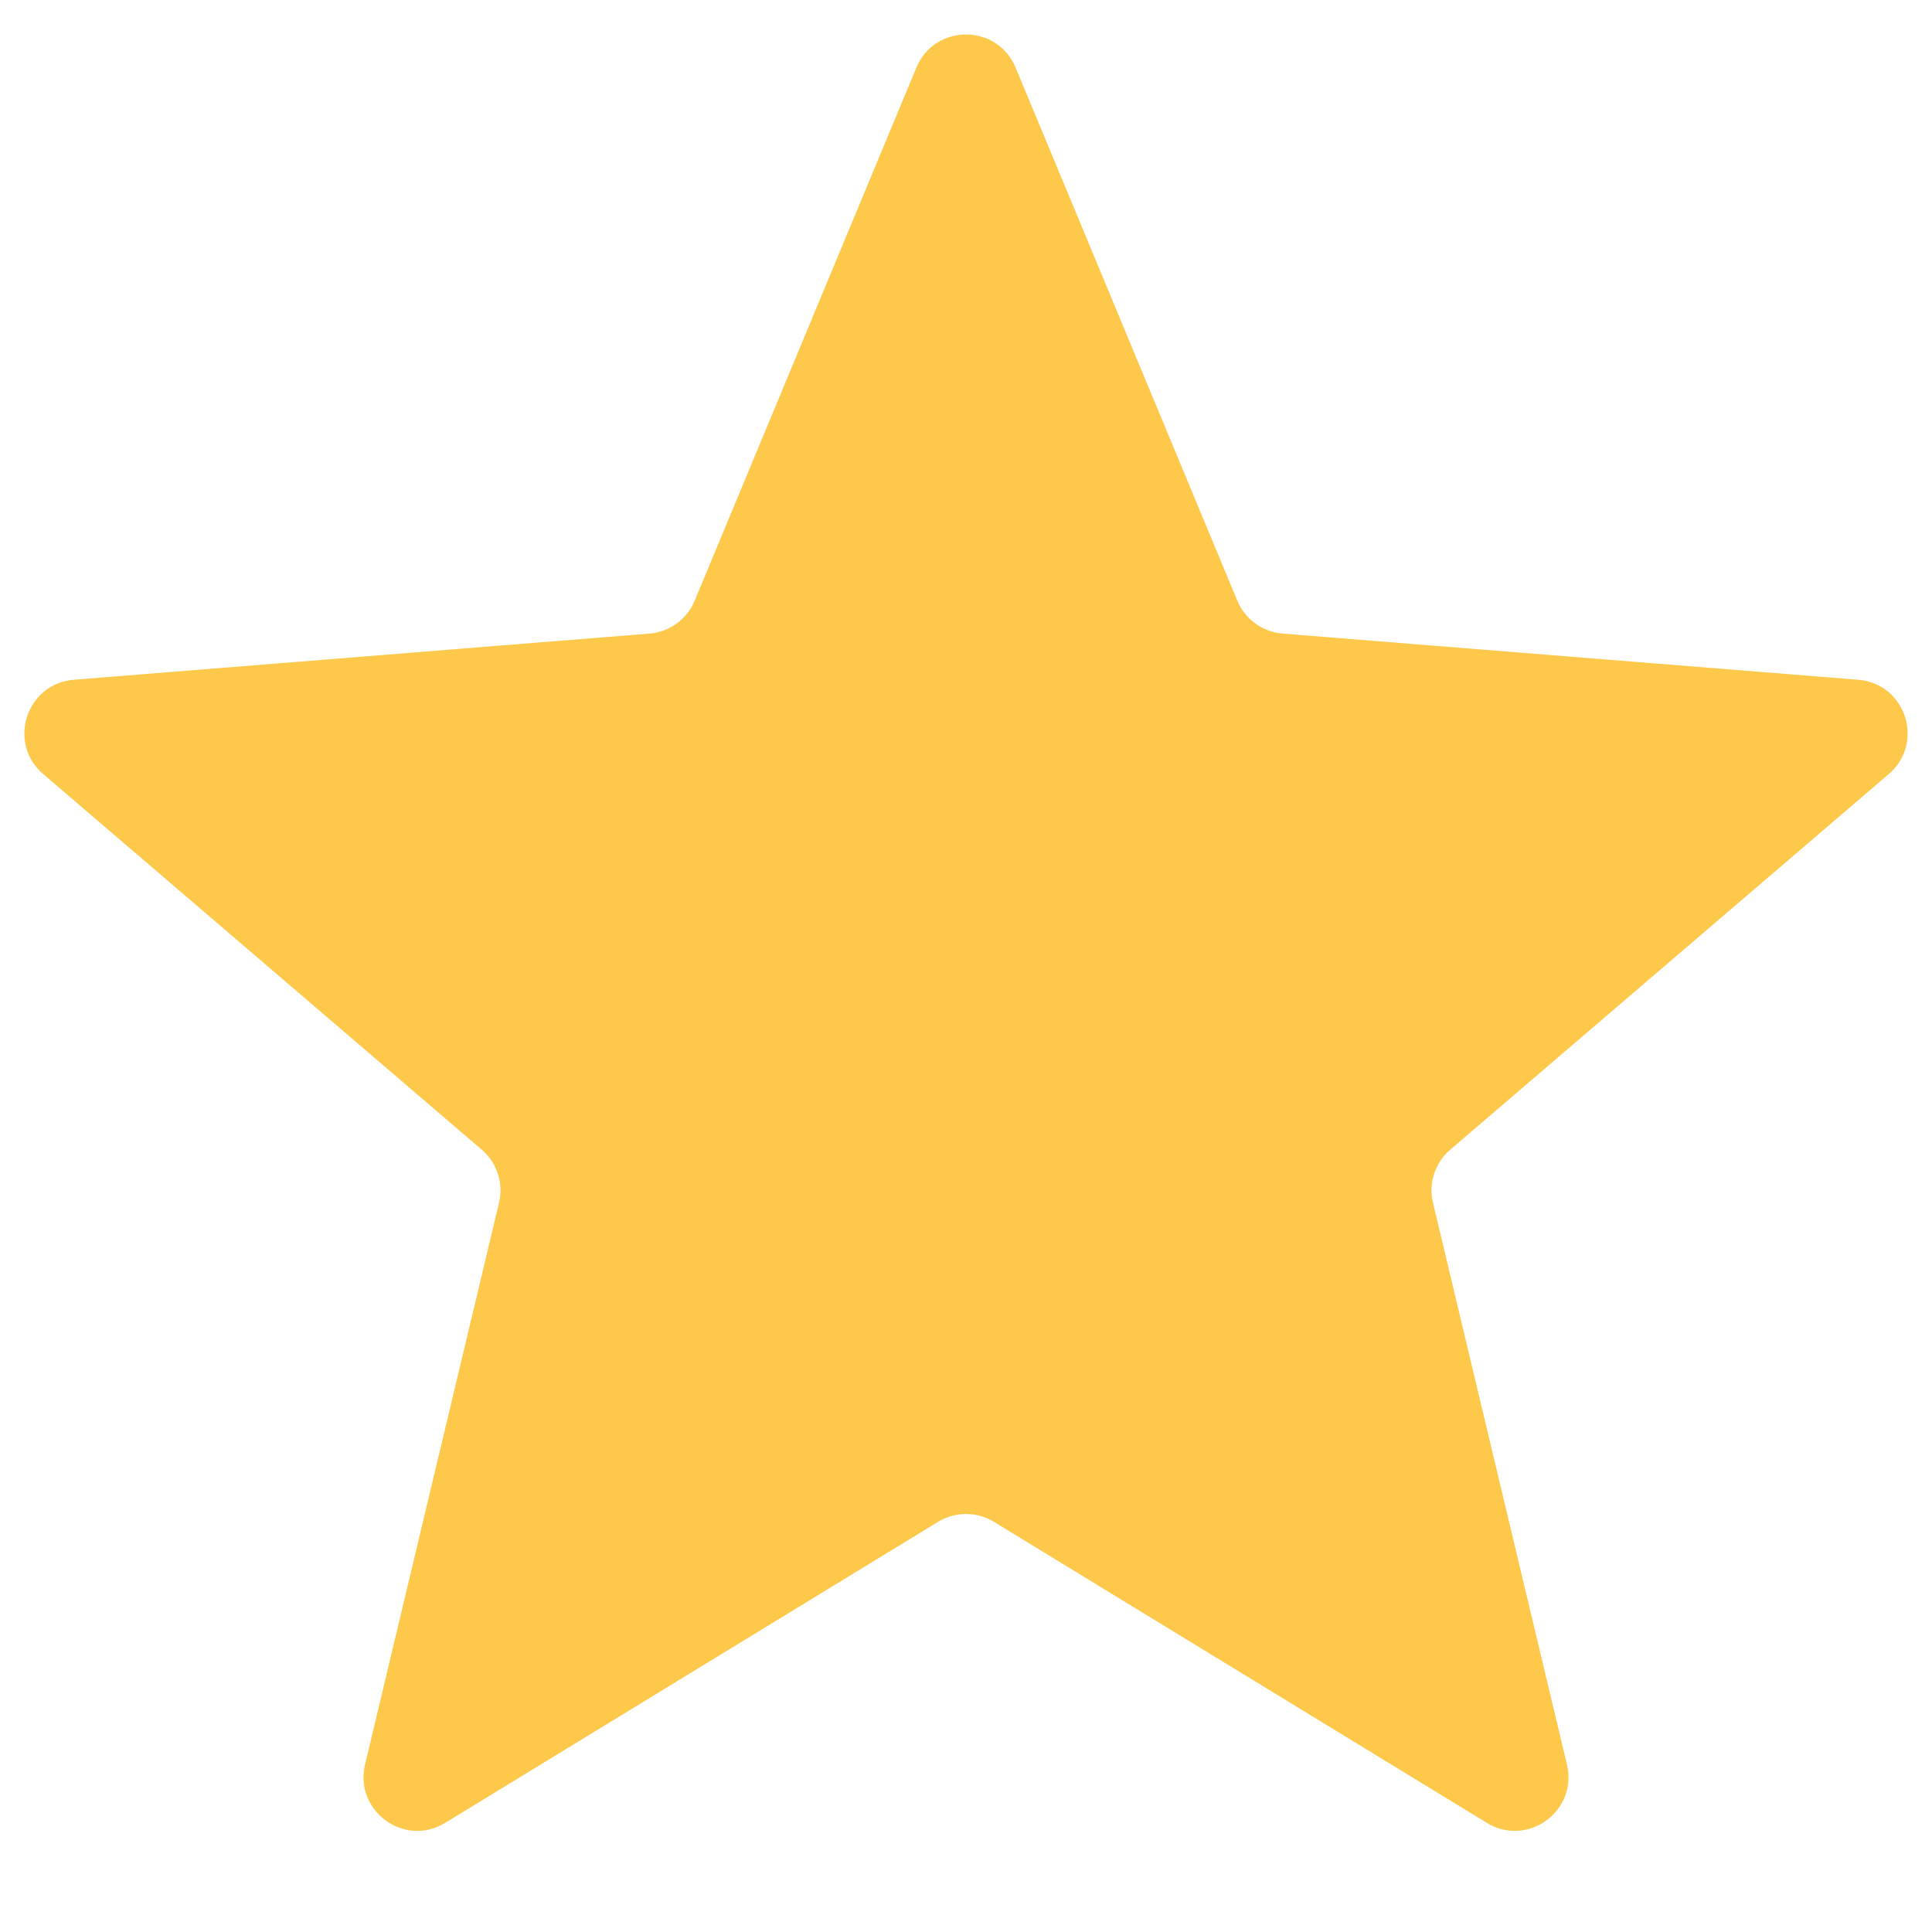 <svg width="18" height="18" viewBox="0 0 18 18" fill="none" xmlns="http://www.w3.org/2000/svg">
<path d="M8.538 0.629C8.709 0.219 9.291 0.219 9.462 0.629L11.528 5.597C11.6 5.77 11.763 5.888 11.95 5.903L17.312 6.333C17.756 6.369 17.935 6.922 17.598 7.211L13.512 10.711C13.369 10.833 13.307 11.025 13.351 11.207L14.599 16.44C14.702 16.873 14.232 17.215 13.852 16.983L9.261 14.179C9.101 14.081 8.899 14.081 8.739 14.179L4.148 16.983C3.769 17.215 3.298 16.873 3.401 16.44L4.649 11.207C4.693 11.025 4.631 10.833 4.488 10.711L0.402 7.211C0.065 6.922 0.244 6.369 0.688 6.333L6.051 5.903C6.237 5.888 6.4 5.77 6.472 5.597L8.538 0.629Z" fill="#FEC84B"/>
</svg>
